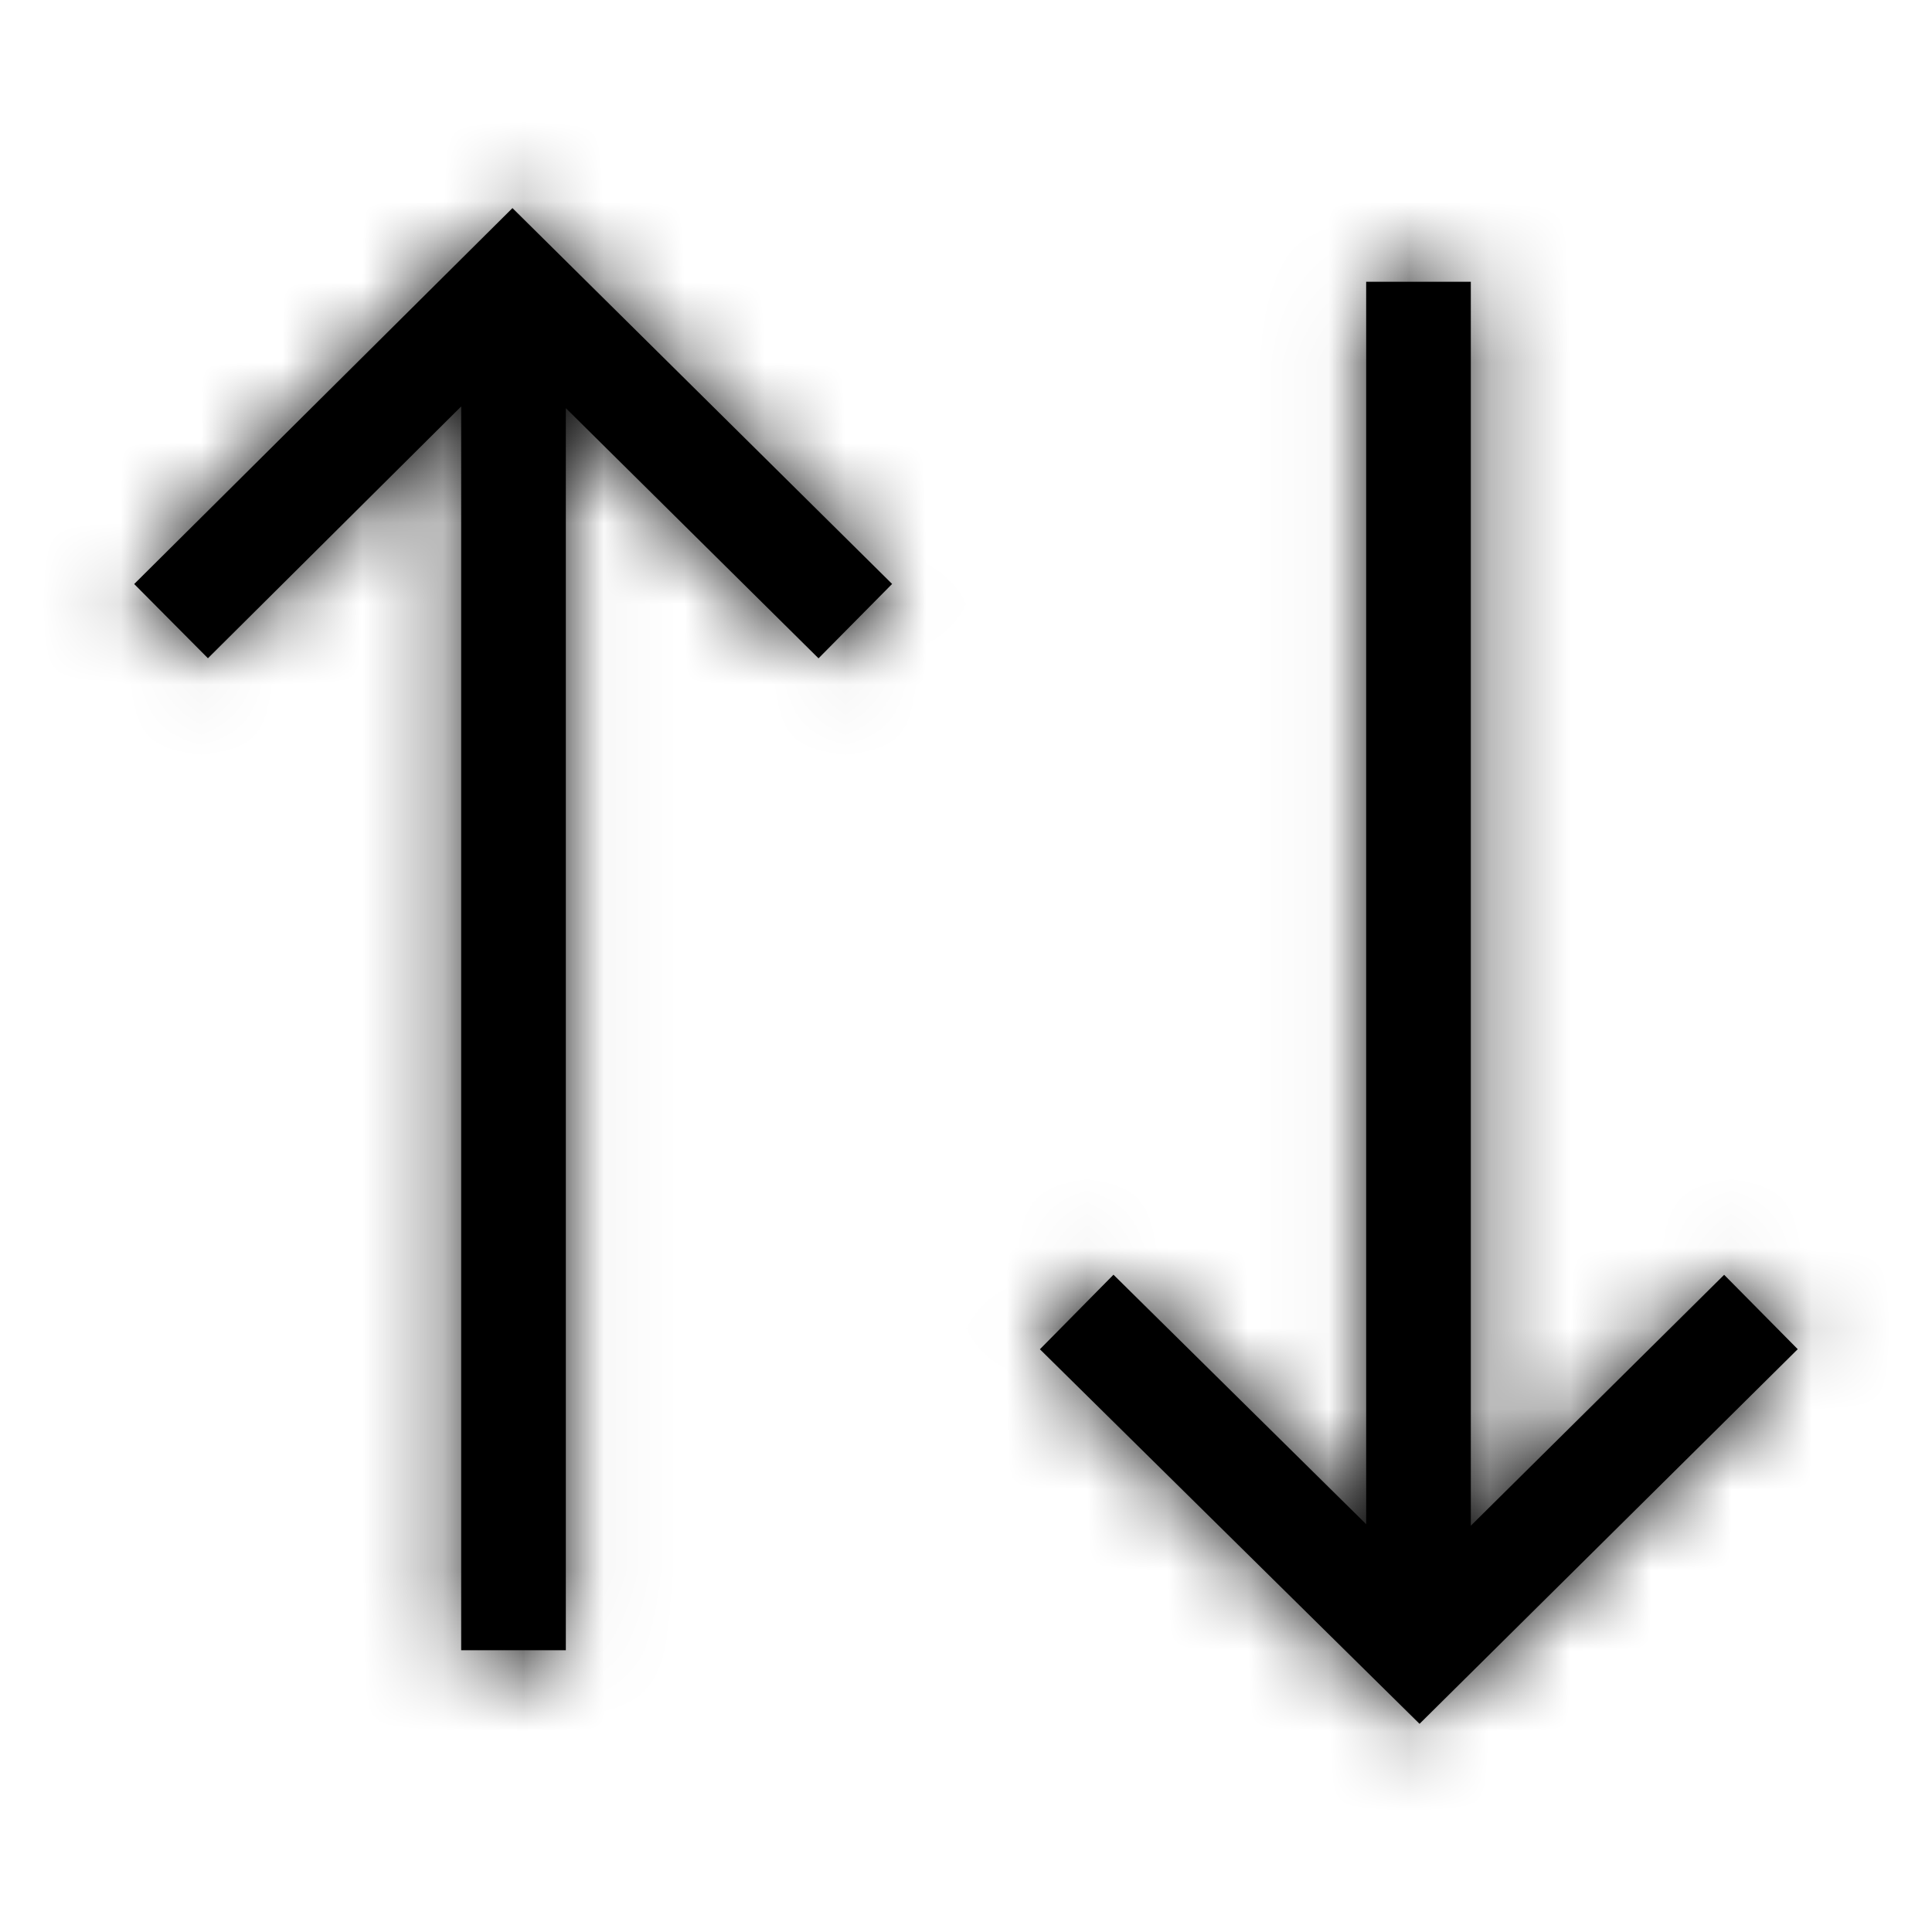 <svg xmlns="http://www.w3.org/2000/svg" xmlns:xlink="http://www.w3.org/1999/xlink" width="24" height="24" viewBox="0 0 24 24">
  <defs>
    <path id="datainout24px-a" d="M18.271,3.5 L18.271,18.953 L21.418,15.836 L22.332,16.76 L17.634,21.414 L12.918,16.761 L13.832,15.835 L16.971,18.934 L16.971,3.5 L18.271,3.5 Z M6.366,2.585 L11.082,7.254 L10.168,8.178 L7.029,5.07 L7.029,20.5 L5.729,20.5 L5.729,5.049 L2.583,8.177 L1.667,7.255 L6.366,2.585 Z"/>
  </defs>
  <g fill="none" fill-rule="evenodd">
    <mask id="datainout24px-b" fill="#fff">
      <use xlink:href="#datainout24px-a"/>
    </mask>
    <use fill="#000" fill-rule="nonzero" xlink:href="#datainout24px-a"/>
    <g fill="#000" mask="url(#datainout24px-b)">
      <rect width="24" height="24"/>
    </g>
  </g>
</svg>
